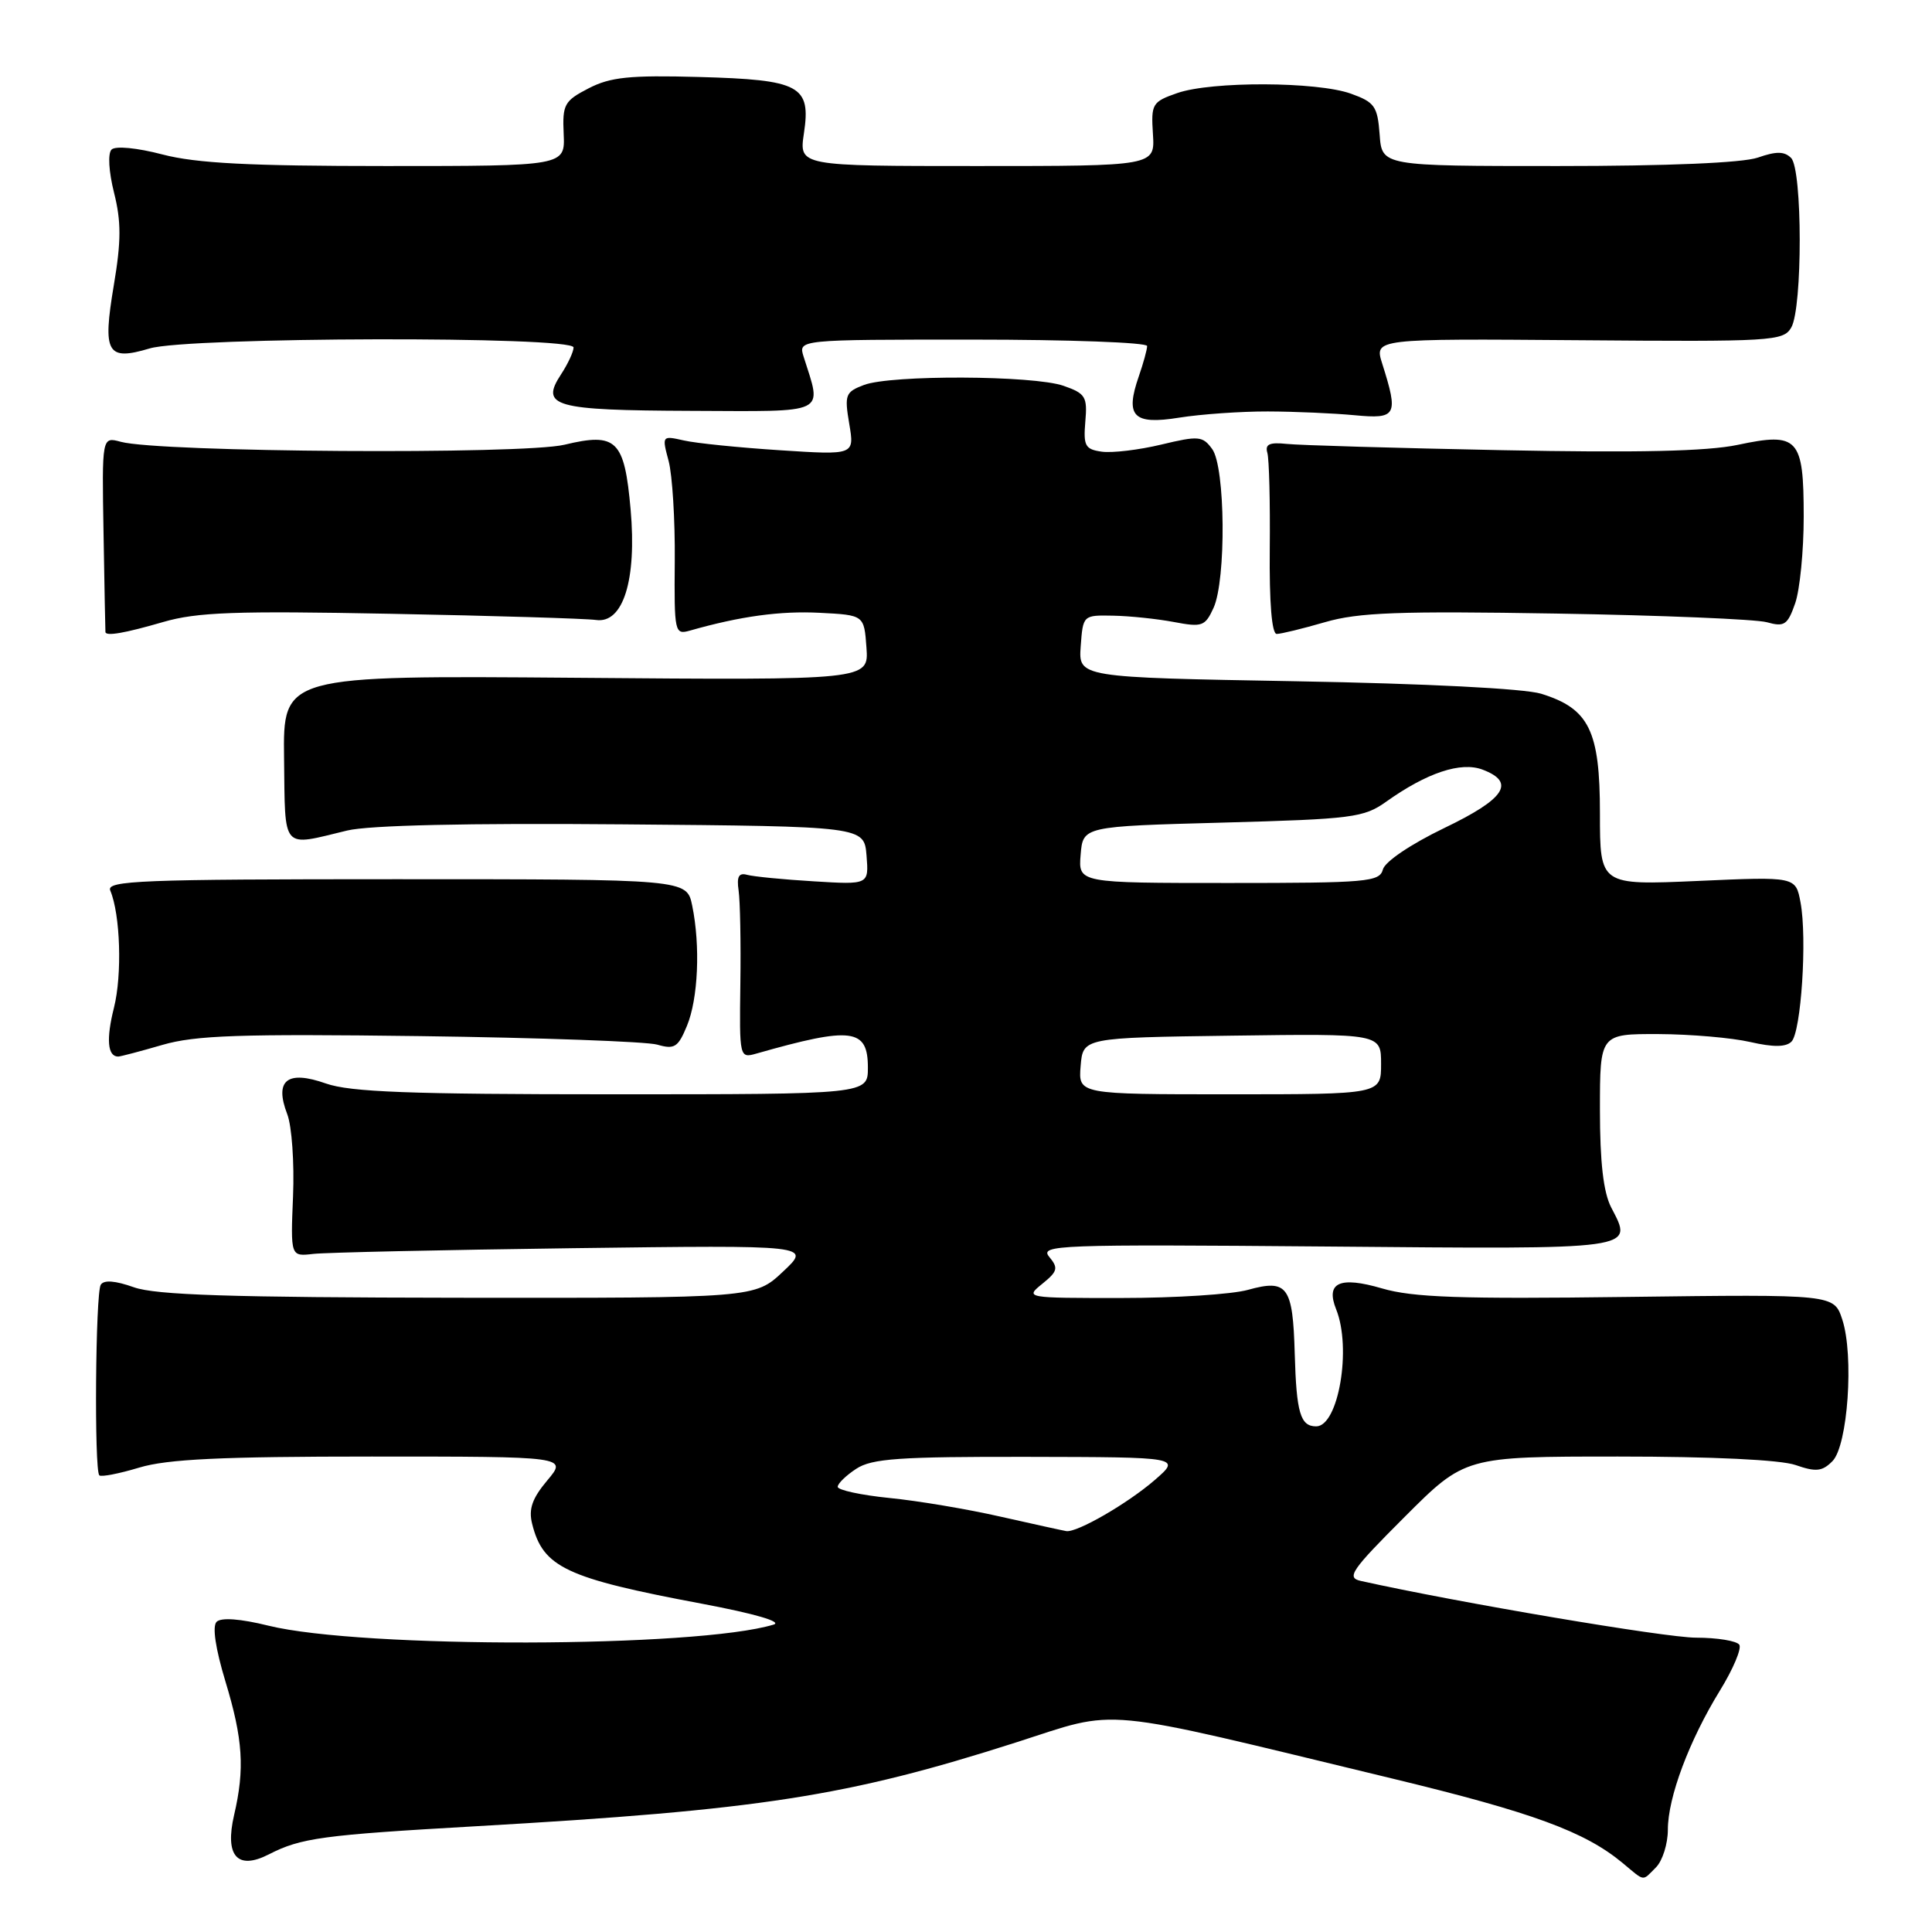 <?xml version="1.0" encoding="UTF-8" standalone="no"?>
<!DOCTYPE svg PUBLIC "-//W3C//DTD SVG 1.1//EN" "http://www.w3.org/Graphics/SVG/1.1/DTD/svg11.dtd" >
<svg xmlns="http://www.w3.org/2000/svg" xmlns:xlink="http://www.w3.org/1999/xlink" version="1.1" viewBox="0 0 256 256">
 <g >
 <path fill="currentColor"
d=" M 219.43 247.43 C 220.29 246.56 221.00 244.32 221.00 242.44 C 221.00 238.17 223.82 230.64 227.91 223.99 C 229.64 221.18 230.79 218.46 230.47 217.94 C 230.14 217.43 227.56 217.00 224.73 217.00 C 220.68 217.00 193.15 212.34 180.31 209.48 C 178.37 209.05 179.03 208.09 186.12 201.00 C 194.12 193.00 194.12 193.00 214.41 193.00 C 226.89 193.00 235.95 193.43 237.94 194.13 C 240.62 195.06 241.45 194.98 242.80 193.62 C 244.85 191.58 245.68 179.60 244.11 174.84 C 243.01 171.50 243.01 171.50 215.60 171.85 C 193.49 172.14 187.21 171.92 183.12 170.72 C 177.51 169.08 175.62 169.94 177.05 173.50 C 179.12 178.64 177.35 189.00 174.40 189.00 C 172.31 189.00 171.78 187.22 171.56 179.39 C 171.31 170.43 170.60 169.46 165.37 170.91 C 163.24 171.51 155.71 171.99 148.64 171.99 C 135.88 172.00 135.80 171.98 138.11 170.11 C 140.15 168.46 140.26 168.02 139.03 166.54 C 137.72 164.96 140.06 164.87 175.80 165.17 C 217.34 165.53 216.42 165.65 213.49 159.99 C 212.46 157.99 212.00 154.01 212.00 147.05 C 212.00 137.00 212.00 137.00 219.75 137.02 C 224.01 137.04 229.48 137.51 231.91 138.07 C 234.97 138.77 236.64 138.76 237.38 138.02 C 238.66 136.74 239.47 124.33 238.58 119.58 C 237.94 116.15 237.94 116.15 224.97 116.73 C 212.00 117.30 212.00 117.30 212.00 107.79 C 212.00 96.80 210.57 93.89 204.20 91.92 C 201.98 91.24 188.98 90.58 171.70 90.27 C 142.90 89.76 142.90 89.76 143.20 85.63 C 143.50 81.51 143.51 81.50 147.50 81.58 C 149.70 81.62 153.32 82.00 155.55 82.42 C 159.29 83.13 159.68 82.99 160.80 80.55 C 162.49 76.83 162.37 61.88 160.62 59.50 C 159.36 57.77 158.83 57.72 153.87 58.91 C 150.91 59.62 147.36 60.04 145.99 59.85 C 143.79 59.54 143.54 59.08 143.81 55.87 C 144.10 52.57 143.84 52.14 140.92 51.12 C 136.92 49.73 118.06 49.65 114.48 51.01 C 112.02 51.94 111.88 52.31 112.53 56.16 C 113.23 60.30 113.23 60.30 103.36 59.66 C 97.94 59.31 92.19 58.73 90.60 58.36 C 87.71 57.71 87.70 57.73 88.60 61.10 C 89.09 62.97 89.46 68.92 89.41 74.32 C 89.33 83.82 89.40 84.13 91.41 83.56 C 98.11 81.65 103.41 80.93 108.62 81.20 C 114.50 81.50 114.50 81.50 114.81 85.81 C 115.12 90.13 115.12 90.13 76.31 89.81 C 37.50 89.50 37.50 89.50 37.64 100.50 C 37.80 112.84 37.21 112.17 46.00 110.05 C 48.89 109.35 61.93 109.05 82.50 109.23 C 114.50 109.50 114.50 109.50 114.82 113.36 C 115.13 117.23 115.13 117.23 107.82 116.78 C 103.79 116.54 99.83 116.15 99.00 115.92 C 97.89 115.61 97.60 116.16 97.87 118.00 C 98.07 119.38 98.18 124.94 98.10 130.37 C 97.97 140.17 97.99 140.24 100.24 139.60 C 112.88 136.00 115.00 136.27 115.00 141.47 C 115.00 145.00 115.00 145.00 81.13 145.00 C 54.28 145.00 46.41 144.70 43.19 143.57 C 38.06 141.76 36.33 143.13 38.06 147.63 C 38.67 149.21 39.01 154.10 38.83 158.50 C 38.50 166.50 38.50 166.50 41.50 166.15 C 43.15 165.96 58.67 165.62 76.00 165.39 C 107.50 164.98 107.50 164.98 103.76 168.49 C 100.03 172.00 100.03 172.00 60.76 171.96 C 30.54 171.92 20.63 171.60 17.74 170.57 C 15.26 169.69 13.76 169.57 13.35 170.24 C 12.65 171.37 12.47 194.81 13.16 195.49 C 13.40 195.73 15.78 195.27 18.46 194.46 C 22.18 193.34 29.37 193.00 49.25 193.00 C 75.18 193.00 75.18 193.00 72.52 196.16 C 70.52 198.54 70.02 199.95 70.51 201.91 C 71.95 207.69 74.97 209.11 93.00 212.50 C 100.01 213.82 103.72 214.90 102.50 215.27 C 92.32 218.36 47.94 218.45 35.57 215.41 C 31.85 214.49 29.30 214.30 28.70 214.90 C 28.11 215.49 28.55 218.44 29.88 222.83 C 32.19 230.45 32.45 234.38 31.02 240.50 C 29.76 245.93 31.45 247.85 35.63 245.71 C 39.88 243.53 42.71 243.15 63.00 241.99 C 100.74 239.83 112.18 238.06 134.57 230.90 C 148.58 226.42 144.62 226.04 184.50 235.67 C 203.10 240.16 210.00 242.70 215.01 246.86 C 218.03 249.37 217.55 249.31 219.43 247.43 Z  M 21.50 138.46 C 25.90 137.18 31.79 136.98 55.66 137.29 C 71.52 137.50 85.67 138.01 87.09 138.42 C 89.37 139.08 89.85 138.78 91.02 135.94 C 92.51 132.36 92.82 125.34 91.72 120.00 C 91.00 116.50 91.00 116.50 52.49 116.50 C 18.64 116.50 14.05 116.68 14.61 118.00 C 15.95 121.18 16.20 129.15 15.10 133.53 C 14.05 137.70 14.25 140.00 15.66 140.00 C 15.95 140.00 18.58 139.31 21.50 138.46 Z  M 21.62 82.42 C 26.13 81.11 31.18 80.93 51.77 81.33 C 65.37 81.59 77.61 81.96 78.98 82.15 C 82.57 82.66 84.39 76.85 83.56 67.51 C 82.74 58.29 81.70 57.27 74.79 58.93 C 69.24 60.25 21.14 59.94 16.00 58.54 C 13.50 57.86 13.50 57.86 13.72 70.68 C 13.84 77.73 13.95 83.61 13.97 83.75 C 14.04 84.33 16.53 83.90 21.62 82.42 Z  M 175.57 82.44 C 180.01 81.15 185.35 80.95 206.22 81.30 C 220.12 81.53 232.68 82.05 234.12 82.45 C 236.44 83.10 236.87 82.81 237.87 79.94 C 238.49 78.16 239.00 73.00 239.00 68.47 C 239.00 58.02 238.28 57.24 230.24 58.95 C 226.19 59.80 216.97 60.01 199.00 59.65 C 184.97 59.37 172.15 59.00 170.50 58.82 C 168.22 58.58 167.60 58.86 167.93 60.00 C 168.17 60.83 168.31 66.56 168.25 72.75 C 168.18 79.84 168.52 84.00 169.17 84.00 C 169.73 84.00 172.61 83.30 175.57 82.44 Z  M 168.00 54.52 C 171.57 54.53 176.75 54.76 179.50 55.02 C 185.07 55.55 185.33 55.06 183.15 48.18 C 182.10 44.87 182.10 44.87 209.18 45.08 C 234.85 45.29 236.31 45.20 237.35 43.40 C 238.86 40.79 238.84 22.45 237.33 20.93 C 236.44 20.04 235.36 20.03 232.93 20.88 C 230.90 21.58 221.07 22.00 206.41 22.00 C 183.11 22.00 183.11 22.00 182.81 17.83 C 182.53 14.08 182.15 13.54 179.00 12.41 C 174.51 10.80 160.54 10.75 156.00 12.33 C 152.67 13.49 152.51 13.76 152.77 17.77 C 153.04 22.00 153.04 22.00 129.46 22.00 C 105.88 22.00 105.88 22.00 106.52 17.69 C 107.48 11.34 106.05 10.57 92.60 10.20 C 83.44 9.95 80.89 10.21 78.00 11.70 C 74.77 13.37 74.51 13.84 74.69 17.75 C 74.88 22.00 74.88 22.00 51.15 22.00 C 33.07 22.00 26.02 21.64 21.54 20.47 C 18.14 19.58 15.29 19.31 14.78 19.82 C 14.27 20.33 14.41 22.74 15.11 25.53 C 16.07 29.35 16.07 31.93 15.08 37.80 C 13.57 46.80 14.17 47.86 19.83 46.17 C 24.92 44.64 76.00 44.52 76.00 46.04 C 76.00 46.60 75.26 48.20 74.35 49.59 C 71.55 53.86 73.34 54.37 91.56 54.44 C 109.95 54.51 108.92 55.00 106.48 47.25 C 105.77 45.00 105.77 45.00 128.88 45.00 C 141.60 45.00 152.00 45.38 152.00 45.85 C 152.00 46.32 151.50 48.12 150.90 49.86 C 149.05 55.18 150.16 56.32 156.25 55.34 C 159.14 54.88 164.43 54.51 168.00 54.52 Z  M 132.60 200.97 C 128.26 199.98 121.62 198.86 117.85 198.49 C 114.08 198.11 111.00 197.44 111.00 197.01 C 111.00 196.58 112.11 195.50 113.46 194.62 C 115.53 193.26 119.18 193.01 136.21 193.04 C 156.50 193.08 156.50 193.08 153.00 196.12 C 149.42 199.22 142.71 203.10 141.29 202.88 C 140.86 202.81 136.95 201.95 132.60 200.97 Z  M 143.19 141.25 C 143.50 137.50 143.50 137.50 163.25 137.23 C 183.00 136.96 183.00 136.96 183.00 140.98 C 183.00 145.00 183.00 145.00 162.94 145.00 C 142.88 145.00 142.88 145.00 143.19 141.25 Z  M 143.19 113.25 C 143.50 109.50 143.50 109.50 162.00 109.00 C 179.22 108.53 180.72 108.34 183.69 106.22 C 189.07 102.39 193.58 100.89 196.45 101.98 C 200.88 103.66 199.45 105.84 191.35 109.73 C 186.94 111.86 183.51 114.17 183.24 115.21 C 182.80 116.86 181.16 117.00 162.82 117.00 C 142.88 117.00 142.88 117.00 143.19 113.25 Z "/>
</g>
</svg>